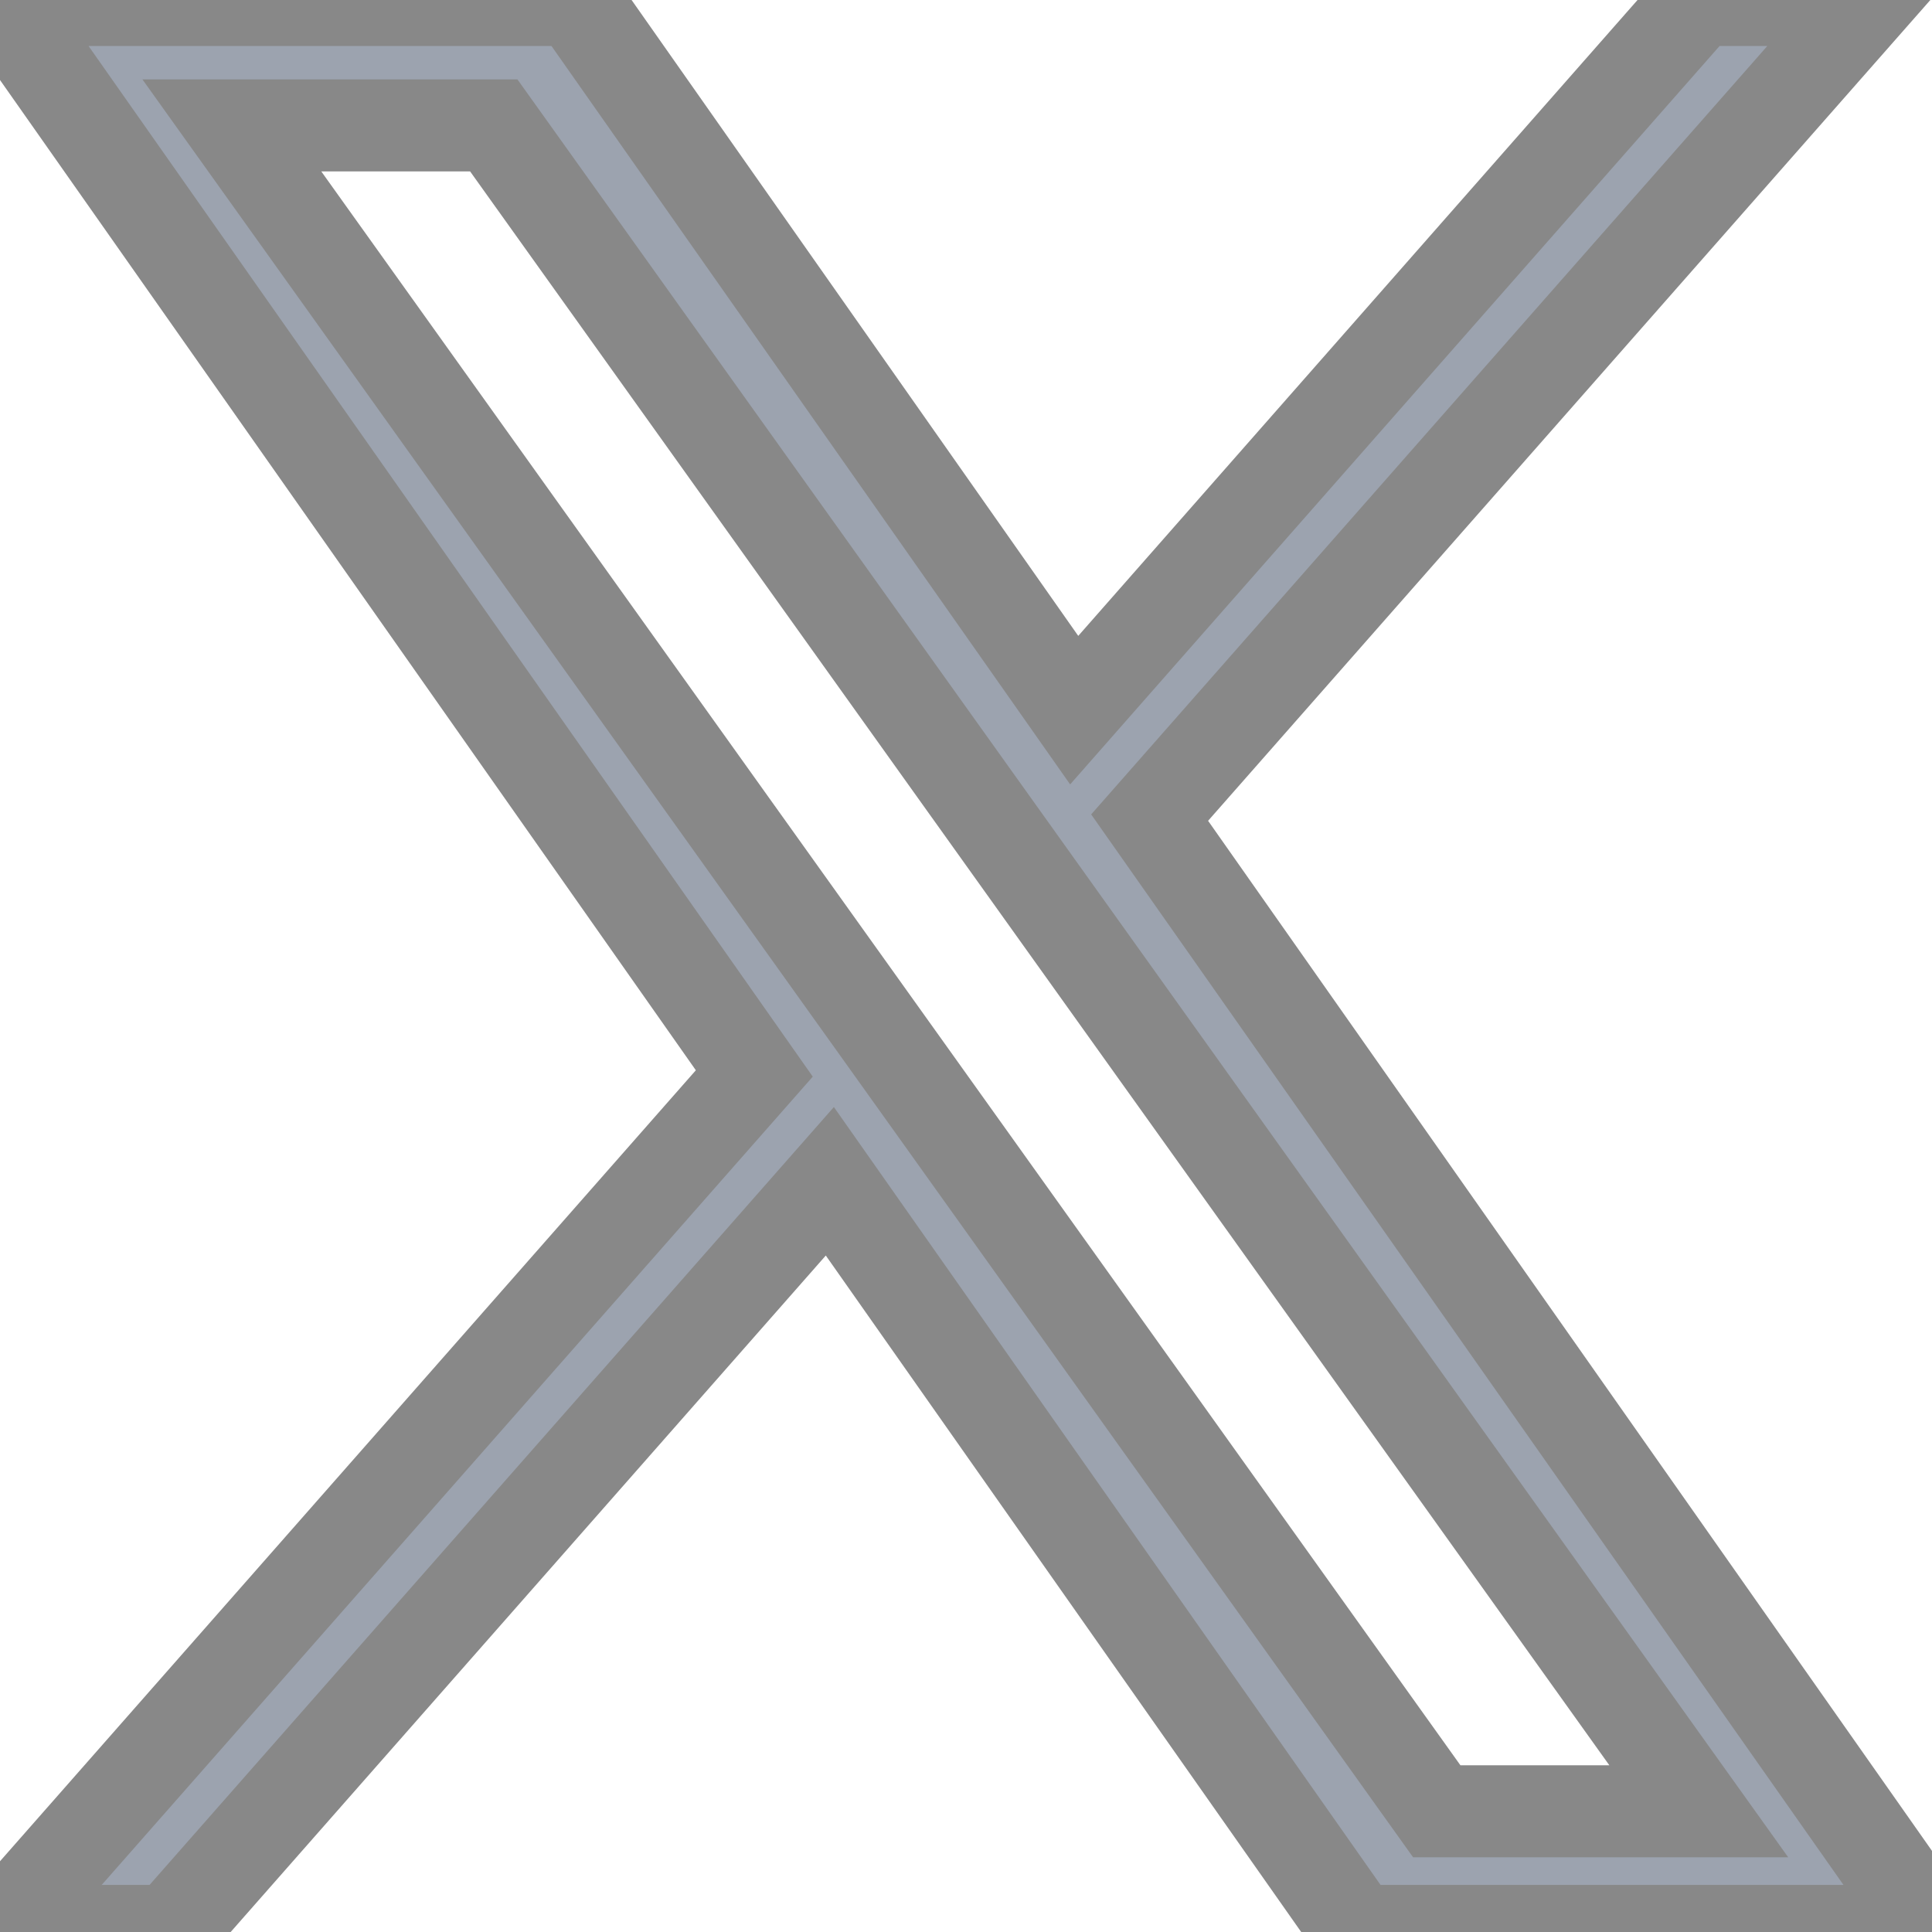 <svg xmlns="http://www.w3.org/2000/svg" xmlns:xlink="http://www.w3.org/1999/xlink" width="21px" height="21px" viewBox="0 0 21 21" version="1.1">
<g id="surface1">
<path style=" stroke:#888;fill-rule:nonzero;fill:rgb(156,163,175);fill-opacity:1;" d="M 12.496 8.887 L 20.316 0 L 18.465 0 L 11.676 7.719 L 6.254 0 L 0 0 L 8.199 11.668 L 0 20.988 L 1.852 20.988 L 9.02 12.84 L 14.746 20.988 L 21 20.988 Z M 9.961 11.773 L 9.129 10.609 L 2.52 1.363 L 5.367 1.363 L 10.699 8.824 L 11.531 9.988 L 18.465 19.688 L 15.617 19.688 Z M 9.961 11.773 "></path>
</g>
</svg>